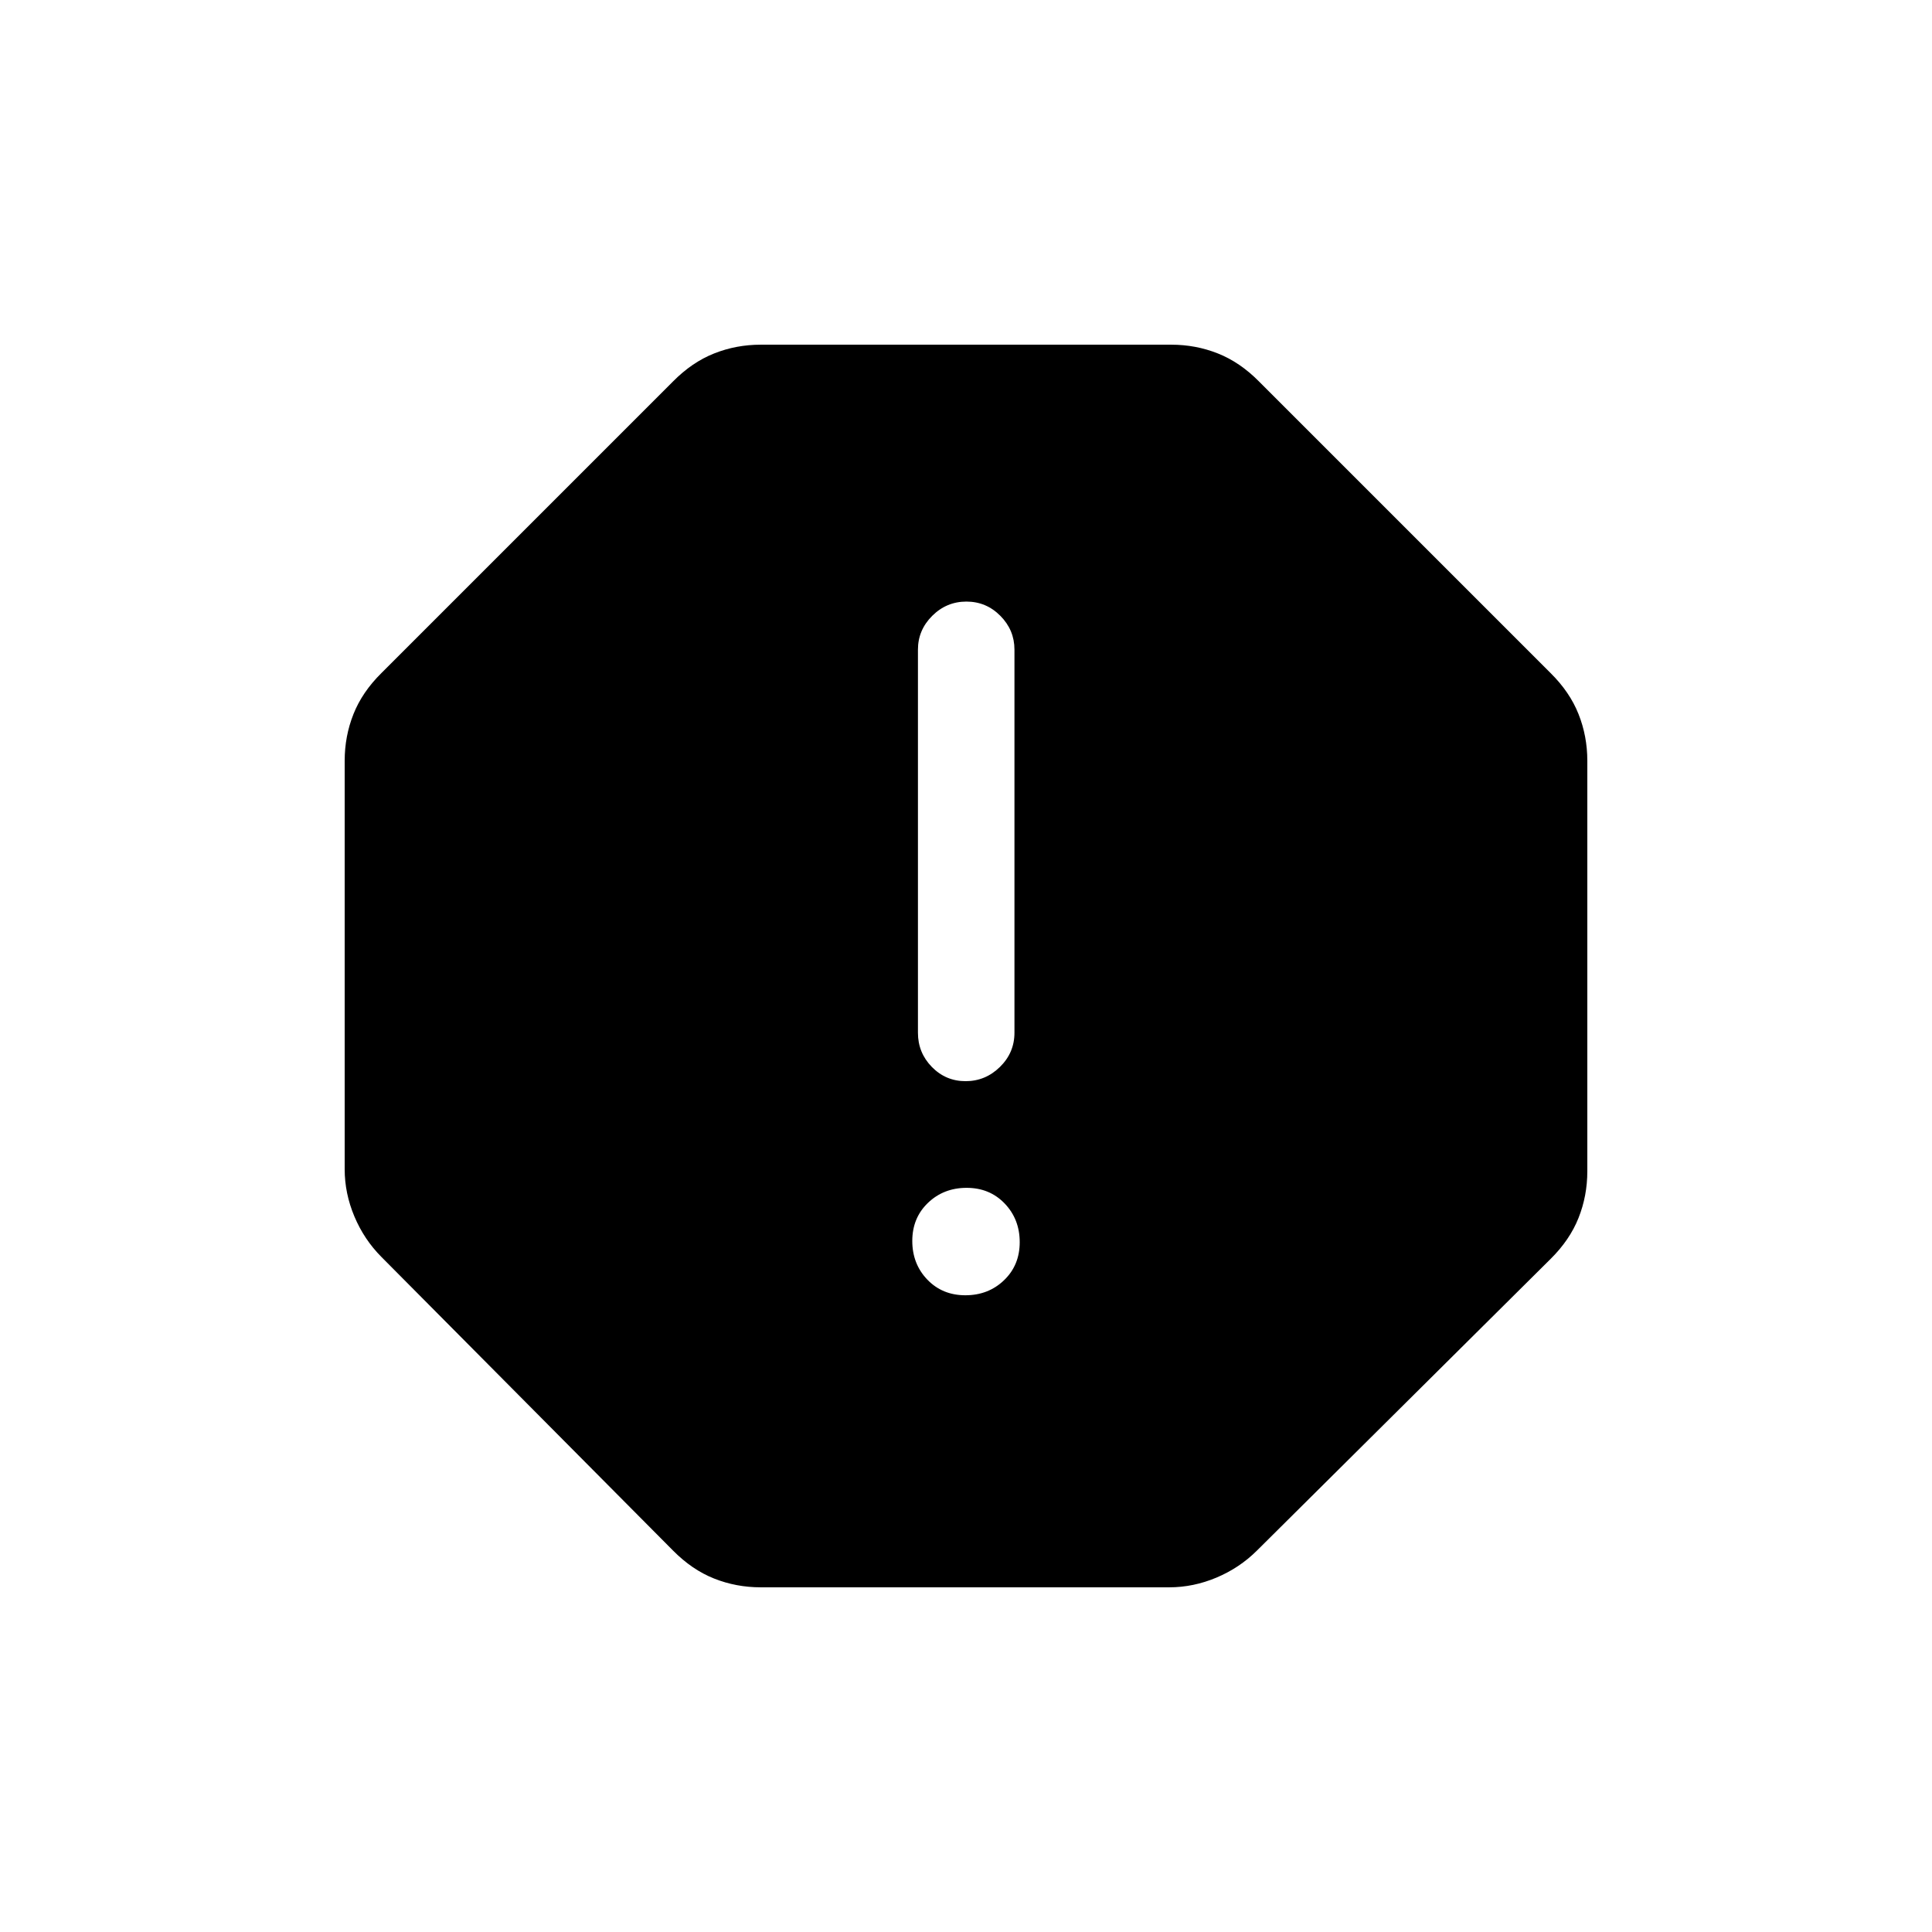 <svg xmlns="http://www.w3.org/2000/svg" height="20" viewBox="0 -960 960 960" width="20"><path d="M479.68-316.39q11.44 0 19.22-7.47 7.79-7.47 7.79-18.9t-7.47-19.22q-7.47-7.79-18.9-7.79-11.44 0-19.22 7.47-7.79 7.48-7.79 18.91t7.47 19.22q7.47 7.78 18.9 7.78Zm.12-106.38q9.85 0 17.06-7.07 7.22-7.07 7.22-17v-190.35q0-9.74-7.02-16.82-7.01-7.07-16.86-7.07t-16.97 7.07q-7.11 7.08-7.11 16.82v190.35q0 9.93 6.91 17 6.92 7.07 16.77 7.07ZM378-171.27q-12.19 0-23.16-4.36-10.97-4.35-20.42-13.91L189.54-335.42q-8.6-8.63-13.44-20.12-4.83-11.49-4.83-23.46v-203q0-12.19 4.36-23.16 4.35-10.97 13.91-20.42l144.88-144.88q9.45-9.56 20.42-13.91 10.97-4.36 23.16-4.36h204q12.19 0 23.16 4.36 10.97 4.35 20.42 13.91l144.88 144.88q9.56 9.45 13.91 20.42 4.36 10.97 4.36 23.16v204q0 12.19-4.36 23.16-4.35 10.97-13.91 20.42L624.58-189.54q-8.63 8.6-20.12 13.44-11.49 4.83-23.46 4.83H378Z"/></svg>